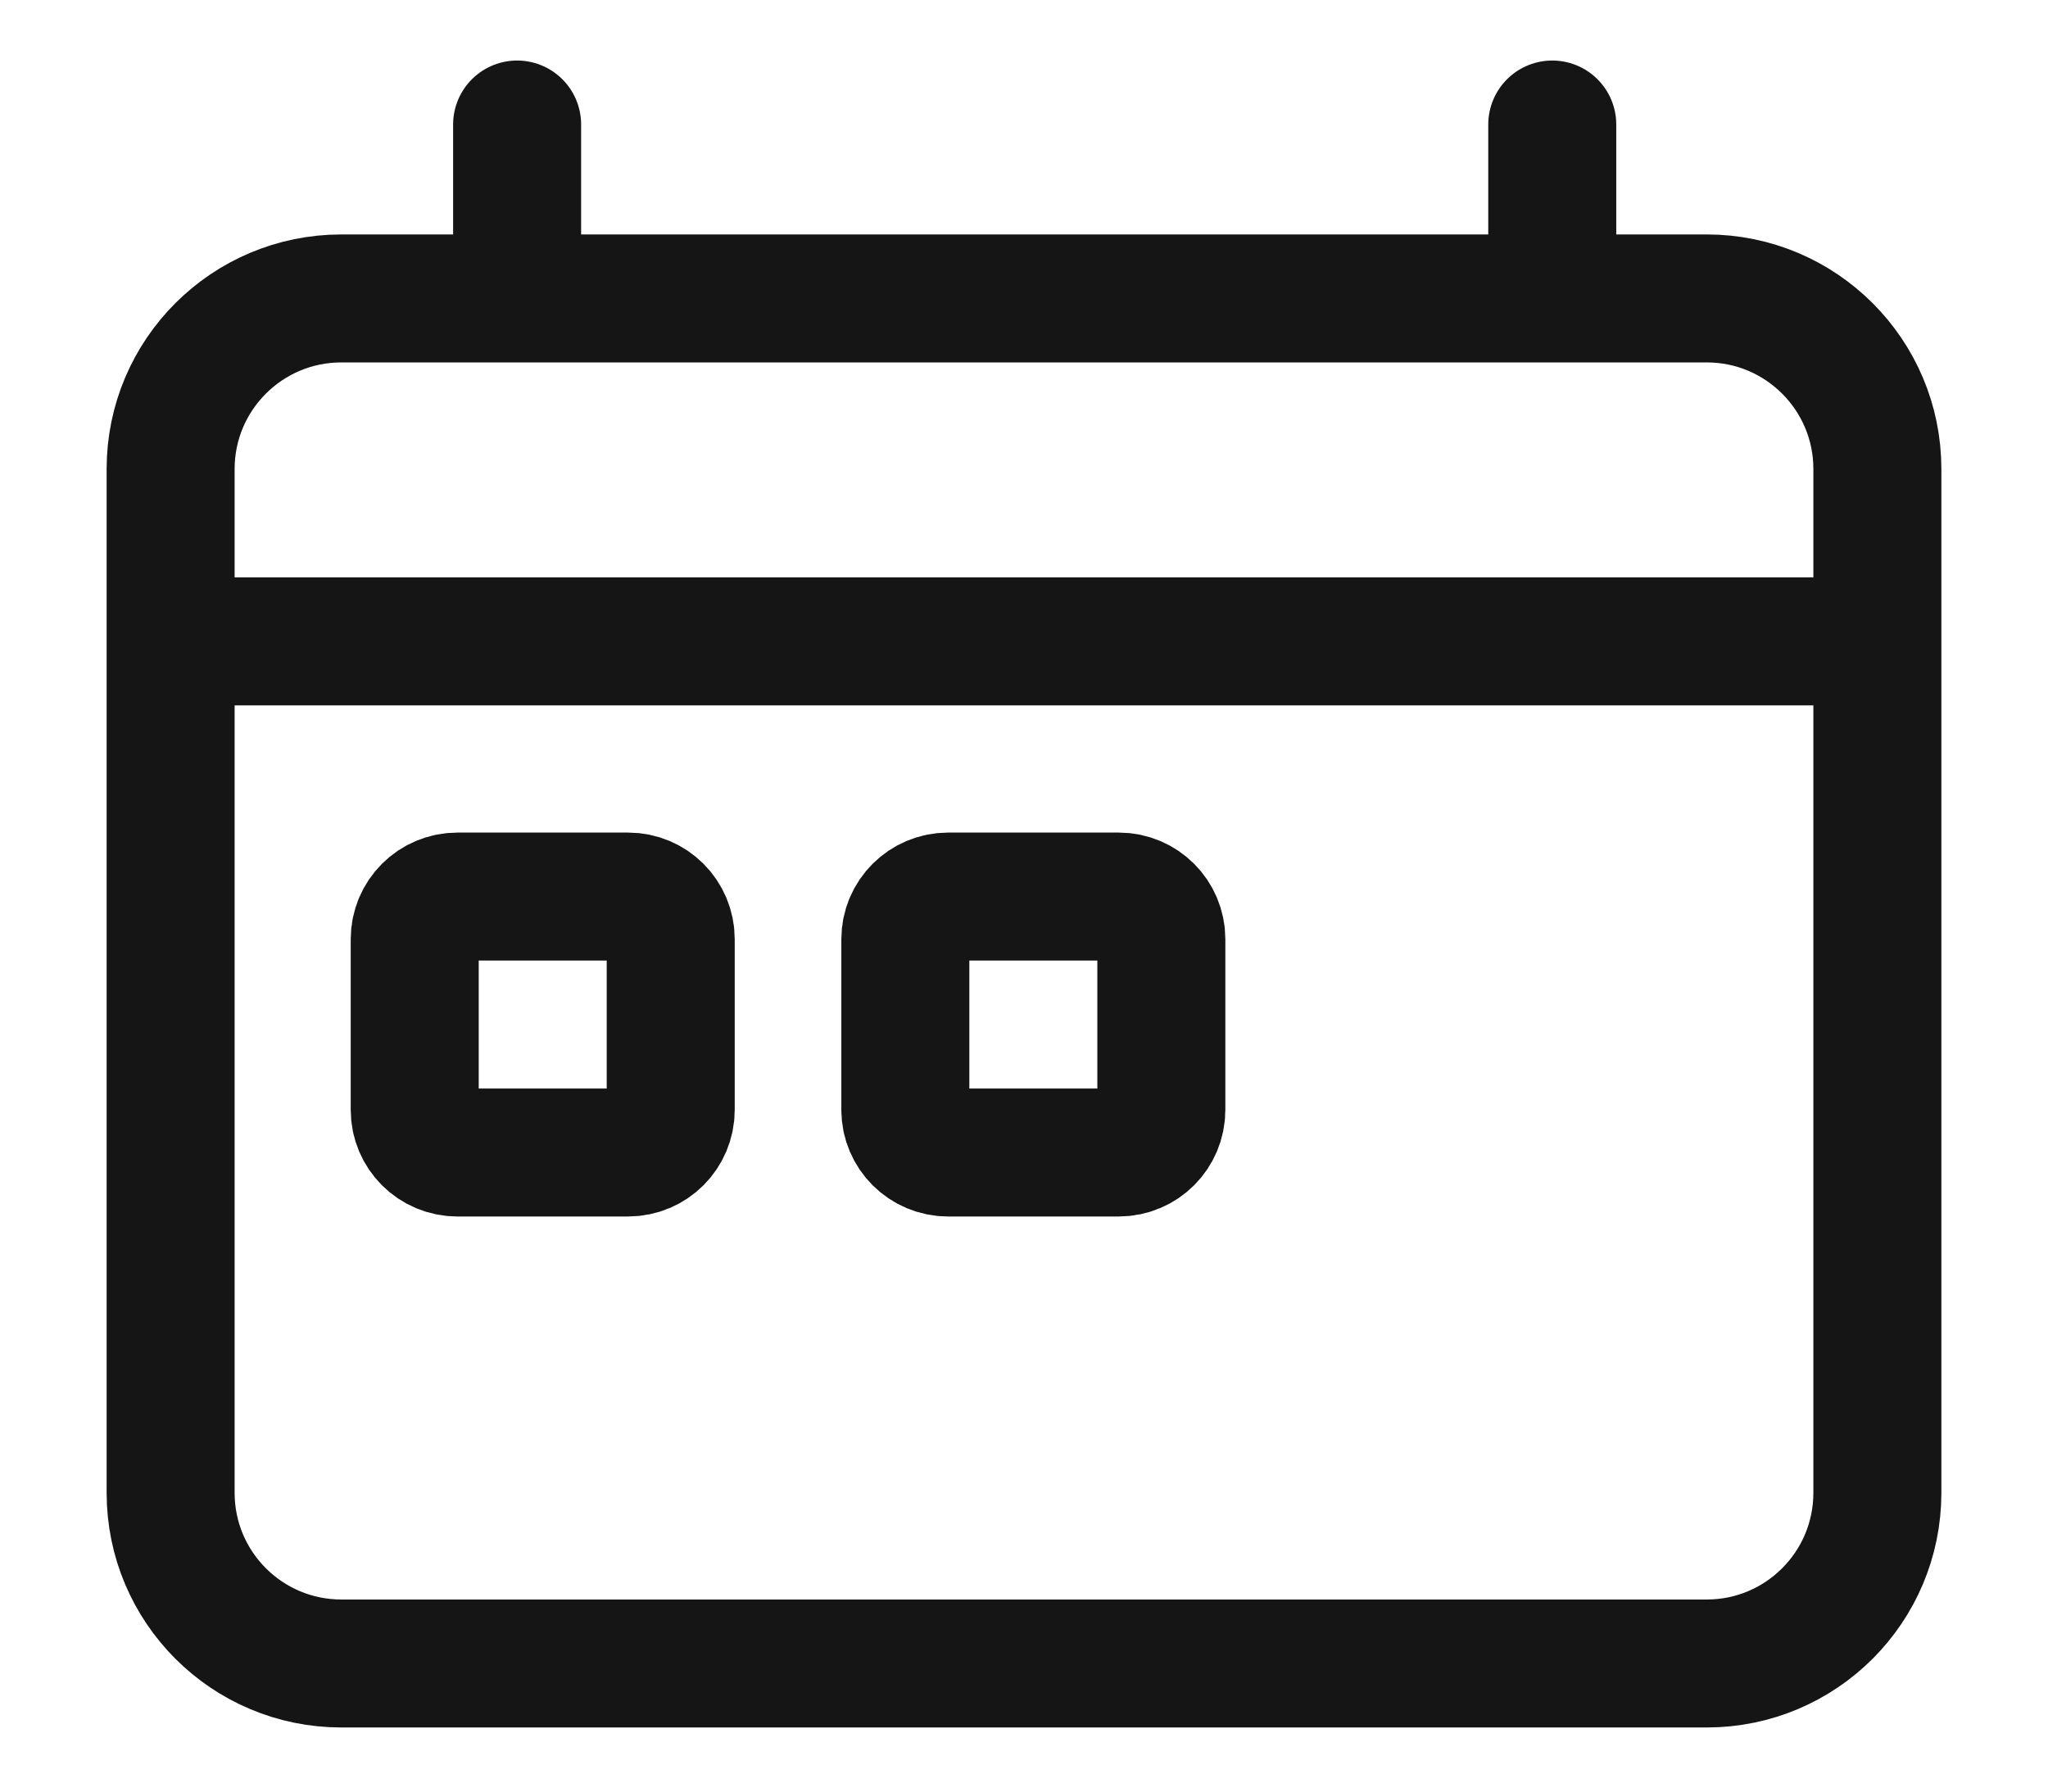 <svg width="16" height="14" viewBox="0 0 16 14" fill="none" xmlns="http://www.w3.org/2000/svg">
<path d="M14.607 5.012H1.533" stroke="#151515" stroke-linecap="round" stroke-linejoin="bevel"/>
<path d="M4.04 2.193V0.973" stroke="#151515" stroke-linecap="round" stroke-linejoin="bevel"/>
<path d="M12.127 2.193V0.973" stroke="#151515" stroke-linecap="round" stroke-linejoin="bevel"/>
<path d="M13.334 2.332H2.667C1.93 2.332 1.333 2.929 1.333 3.665V11.665C1.333 12.402 1.93 12.999 2.667 12.999H13.334C14.07 12.999 14.667 12.402 14.667 11.665V3.665C14.667 2.929 14.07 2.332 13.334 2.332Z" stroke="#151515" stroke-linecap="round" stroke-linejoin="bevel"/>
<path d="M4.907 7.006H3.574C3.389 7.006 3.24 7.155 3.24 7.339V8.673C3.24 8.857 3.389 9.006 3.574 9.006H4.907C5.091 9.006 5.24 8.857 5.24 8.673V7.339C5.24 7.155 5.091 7.006 4.907 7.006Z" stroke="#151515" stroke-linecap="round" stroke-linejoin="bevel"/>
<path d="M8.74 7.006H7.407C7.223 7.006 7.073 7.155 7.073 7.339V8.673C7.073 8.857 7.223 9.006 7.407 9.006H8.74C8.924 9.006 9.073 8.857 9.073 8.673V7.339C9.073 7.155 8.924 7.006 8.74 7.006Z" stroke="#151515" stroke-linecap="round" stroke-linejoin="round"/>
</svg>
